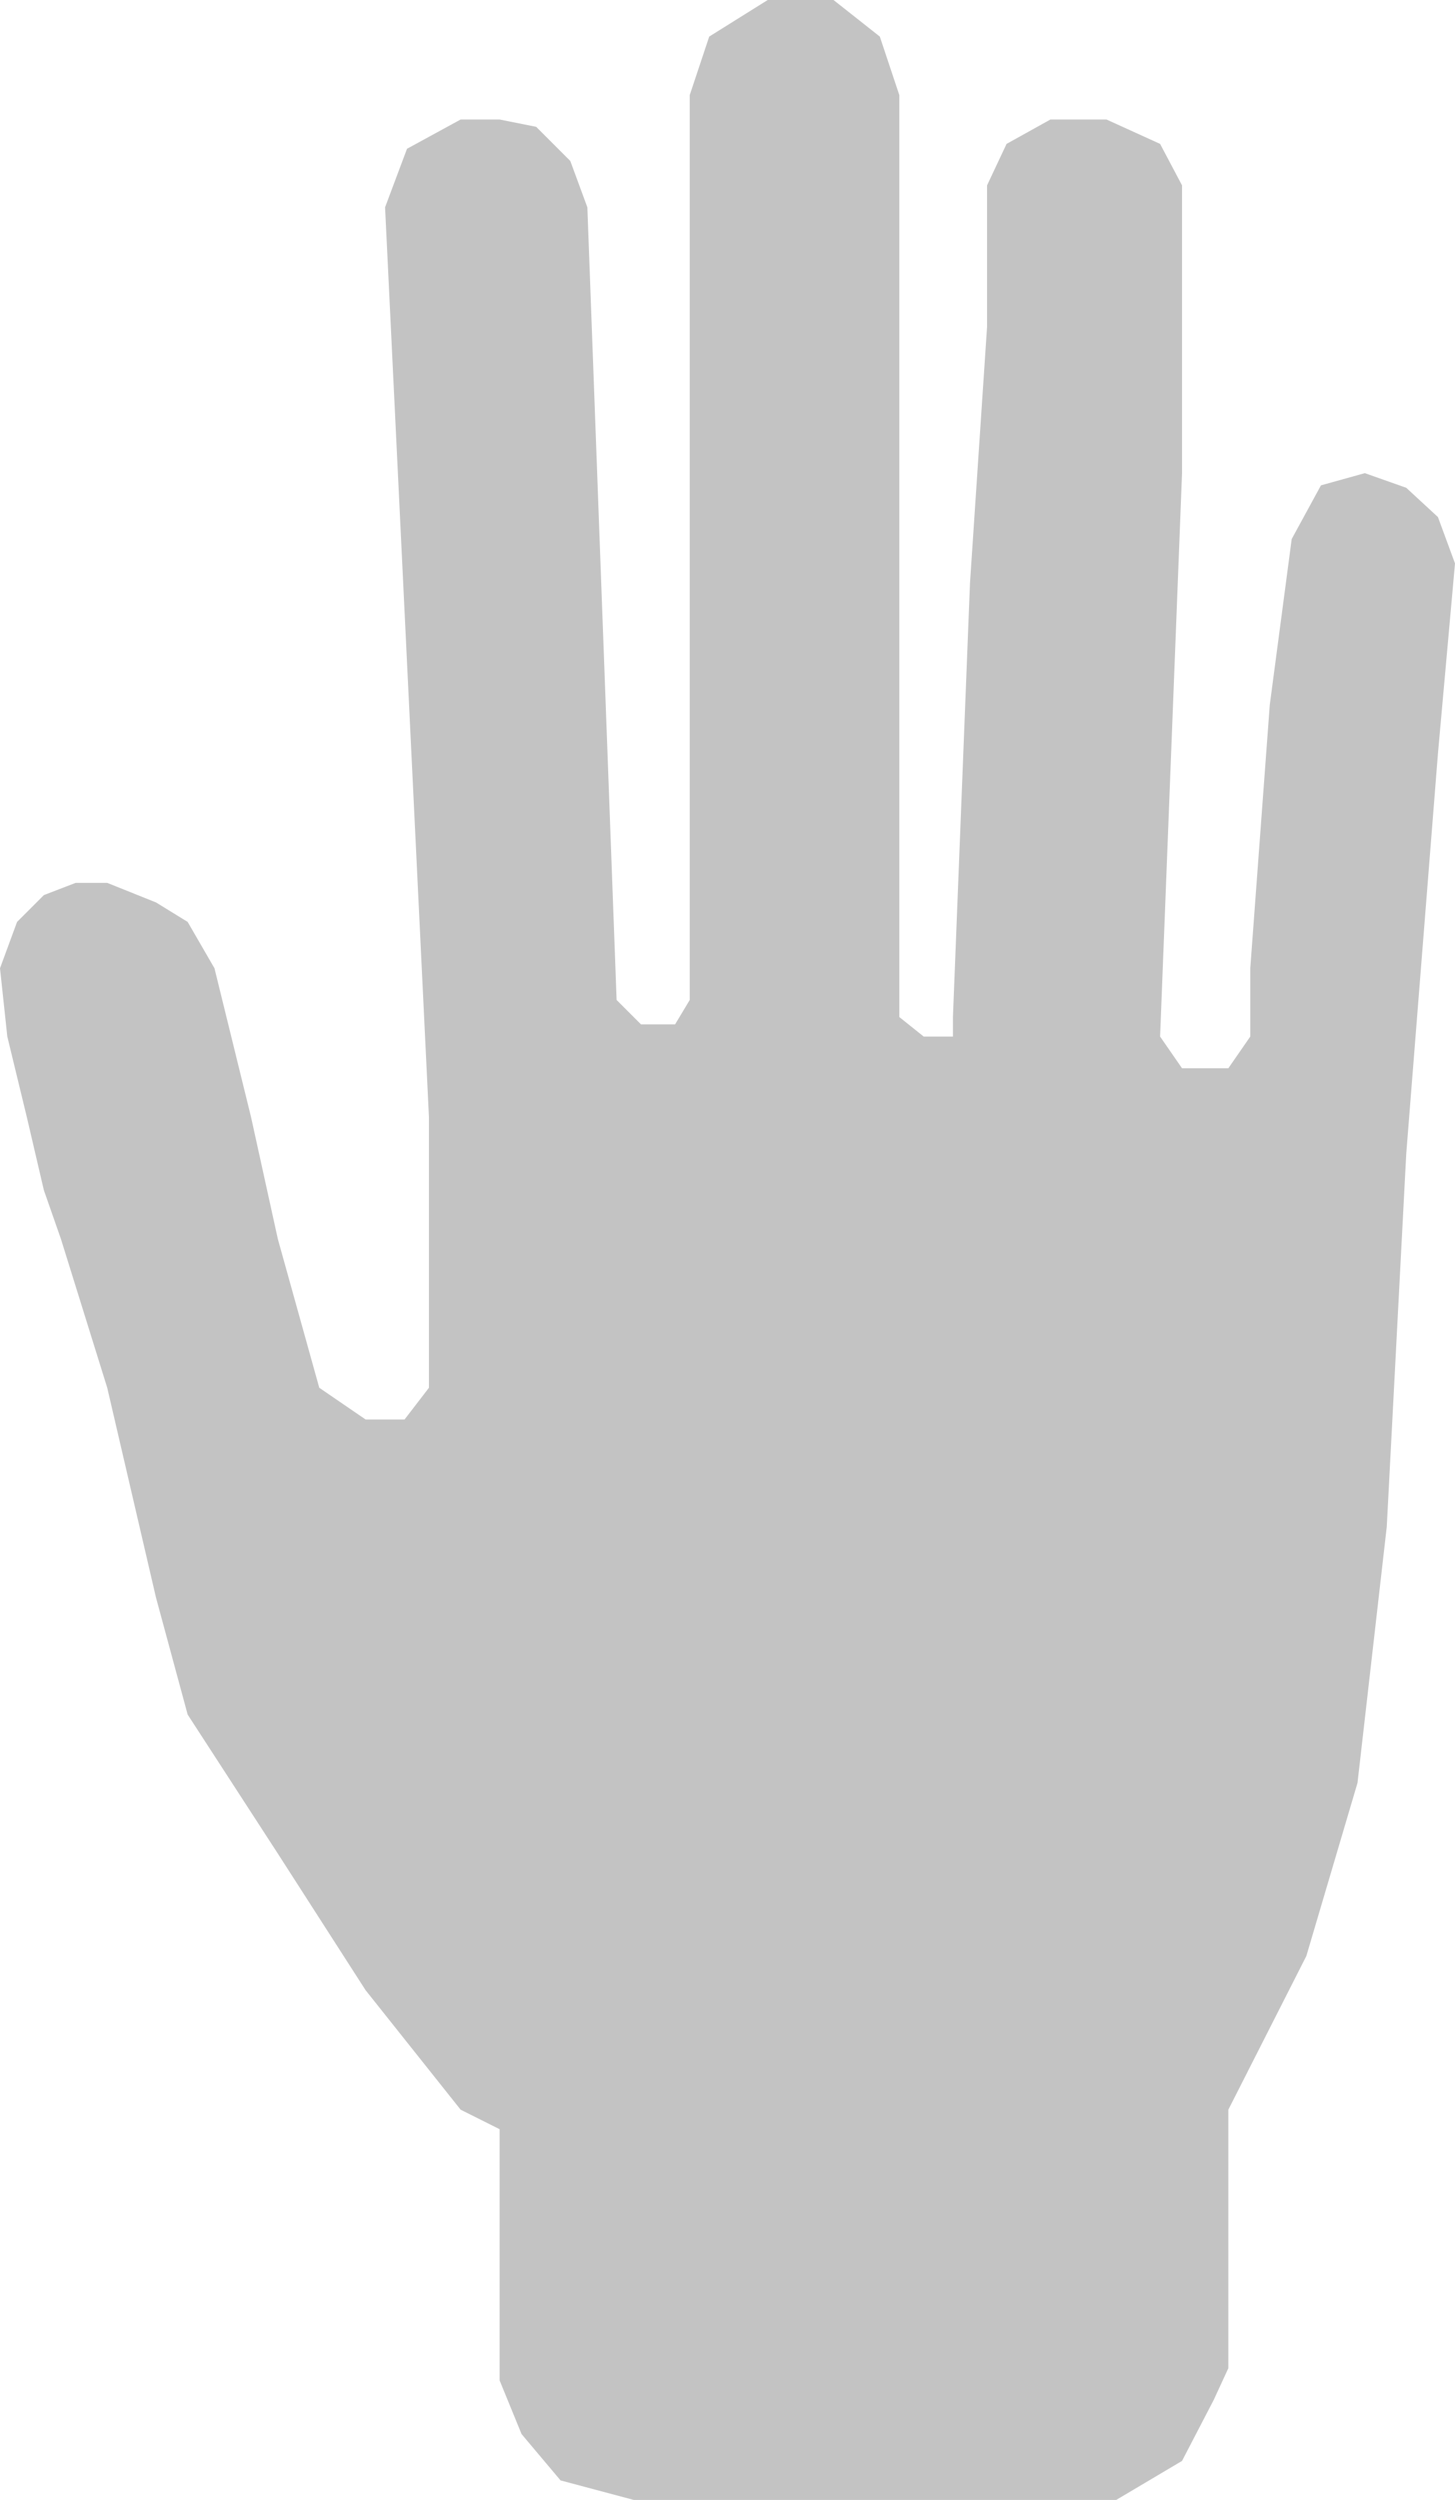 <svg width="351" height="603" viewBox="0 0 351 603" fill="none" xmlns="http://www.w3.org/2000/svg">
<path d="M103.477 298.853V269.438L92.894 50.005L98.186 35.886L111.121 28.826H120.528L129.347 30.591L137.578 38.827L141.693 50.005L148.749 241.2L154.628 247.083H162.859L166.387 241.2V22.943L171.09 8.824L185.201 0H201.075L212.246 8.824L216.95 22.943V194.725V245.318L222.829 250.024H229.884V245.318L234 140.602L238.116 78.831V44.71L242.819 34.709L253.402 28.826H266.925L279.859 34.709L285.151 44.71V78.831V114.129L279.859 250.024L285.151 257.672H296.322L301.613 250.024V233.552L306.317 170.017L311.608 130.013L318.663 117.07L329.246 114.129L339.241 117.659L346.884 124.718L351 135.896L346.884 181.782L339.241 278.262L334.538 368.271L327.482 430.042L315.136 471.811L296.322 508.873V513.579V571.232L292.794 578.88L285.151 593.587L269.276 603H152.864L135.226 598.294L125.819 587.116L120.528 574.174V513.579L111.121 508.873L88.191 480.047L67.025 447.102L45.271 413.57L37.628 385.332L25.869 334.739L14.698 298.853L10.583 287.087L6.467 269.438L1.764 250.024L0 233.552L4.116 222.375L10.583 215.903L18.226 212.962H25.869L37.628 217.668L45.271 222.375L51.739 233.552L60.558 269.438L67.025 298.853L77.02 334.739L88.191 342.386H97.598L103.477 334.739V298.853Z" fill="#C3C3C3"/>
</svg>
